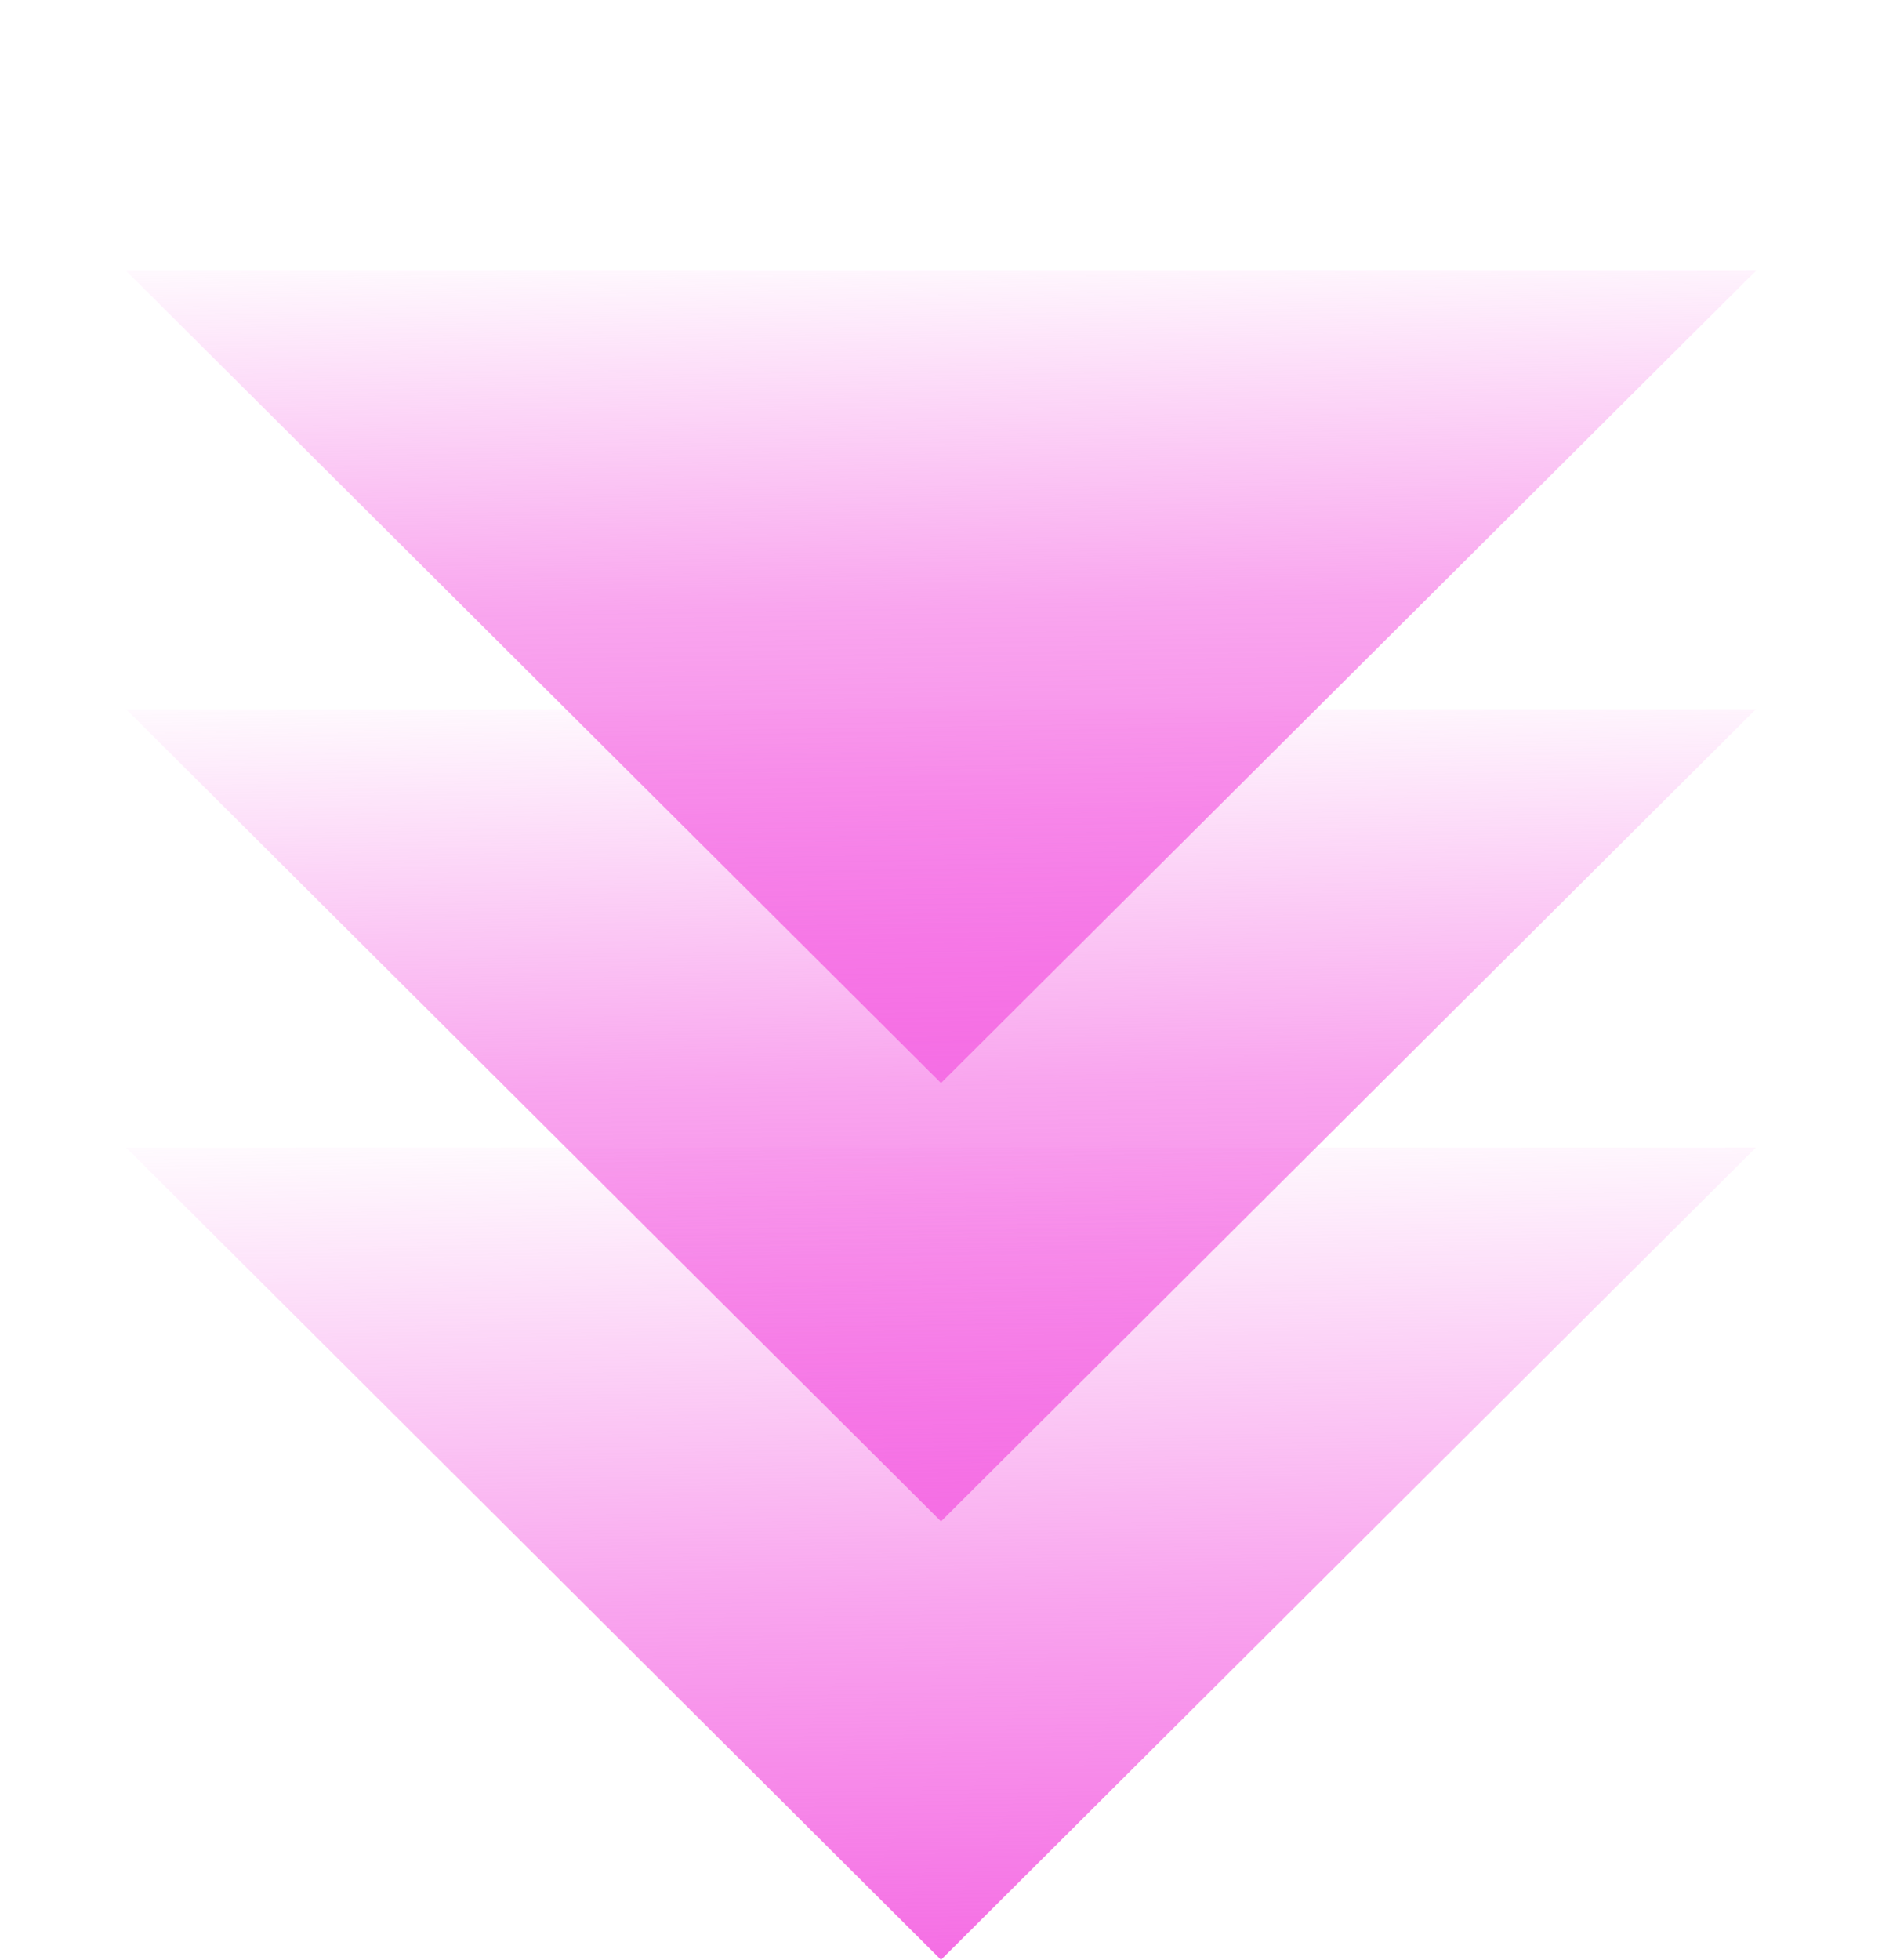 <svg width="73" height="76" viewBox="0 0 73 76" fill="none" xmlns="http://www.w3.org/2000/svg">
<g id="Group 8">
<path id="Polygon 2" d="M36.5 59L4.89 27.5L68.11 27.5L36.5 59Z" fill="url(#paint0_linear_71_771)"/>
<path id="Polygon 3" d="M36.5 76L4.89 44.5L68.11 44.5L36.5 76Z" fill="url(#paint1_linear_71_771)"/>
<path id="Polygon 1" d="M36.5 42L4.89 10.5L68.11 10.5L36.5 42Z" fill="url(#paint2_linear_71_771)"/>
</g>
<defs>
<linearGradient id="paint0_linear_71_771" x1="36" y1="26" x2="36.5" y2="59" gradientUnits="userSpaceOnUse">
<stop stop-color="#F56EE4" stop-opacity="0"/>
<stop offset="0.485" stop-color="#F56EE4" stop-opacity="0.62"/>
<stop offset="1" stop-color="#F56EE4"/>
</linearGradient>
<linearGradient id="paint1_linear_71_771" x1="36" y1="43" x2="36.5" y2="76" gradientUnits="userSpaceOnUse">
<stop stop-color="#F56EE4" stop-opacity="0"/>
<stop offset="0.575" stop-color="#F56EE4" stop-opacity="0.62"/>
<stop offset="1" stop-color="#F56EE4"/>
</linearGradient>
<linearGradient id="paint2_linear_71_771" x1="36" y1="9" x2="36.5" y2="42" gradientUnits="userSpaceOnUse">
<stop stop-color="#F56EE4" stop-opacity="0"/>
<stop offset="0.44" stop-color="#F56EE4" stop-opacity="0.62"/>
<stop offset="1" stop-color="#F56EE4"/>
</linearGradient>
</defs>
</svg>
